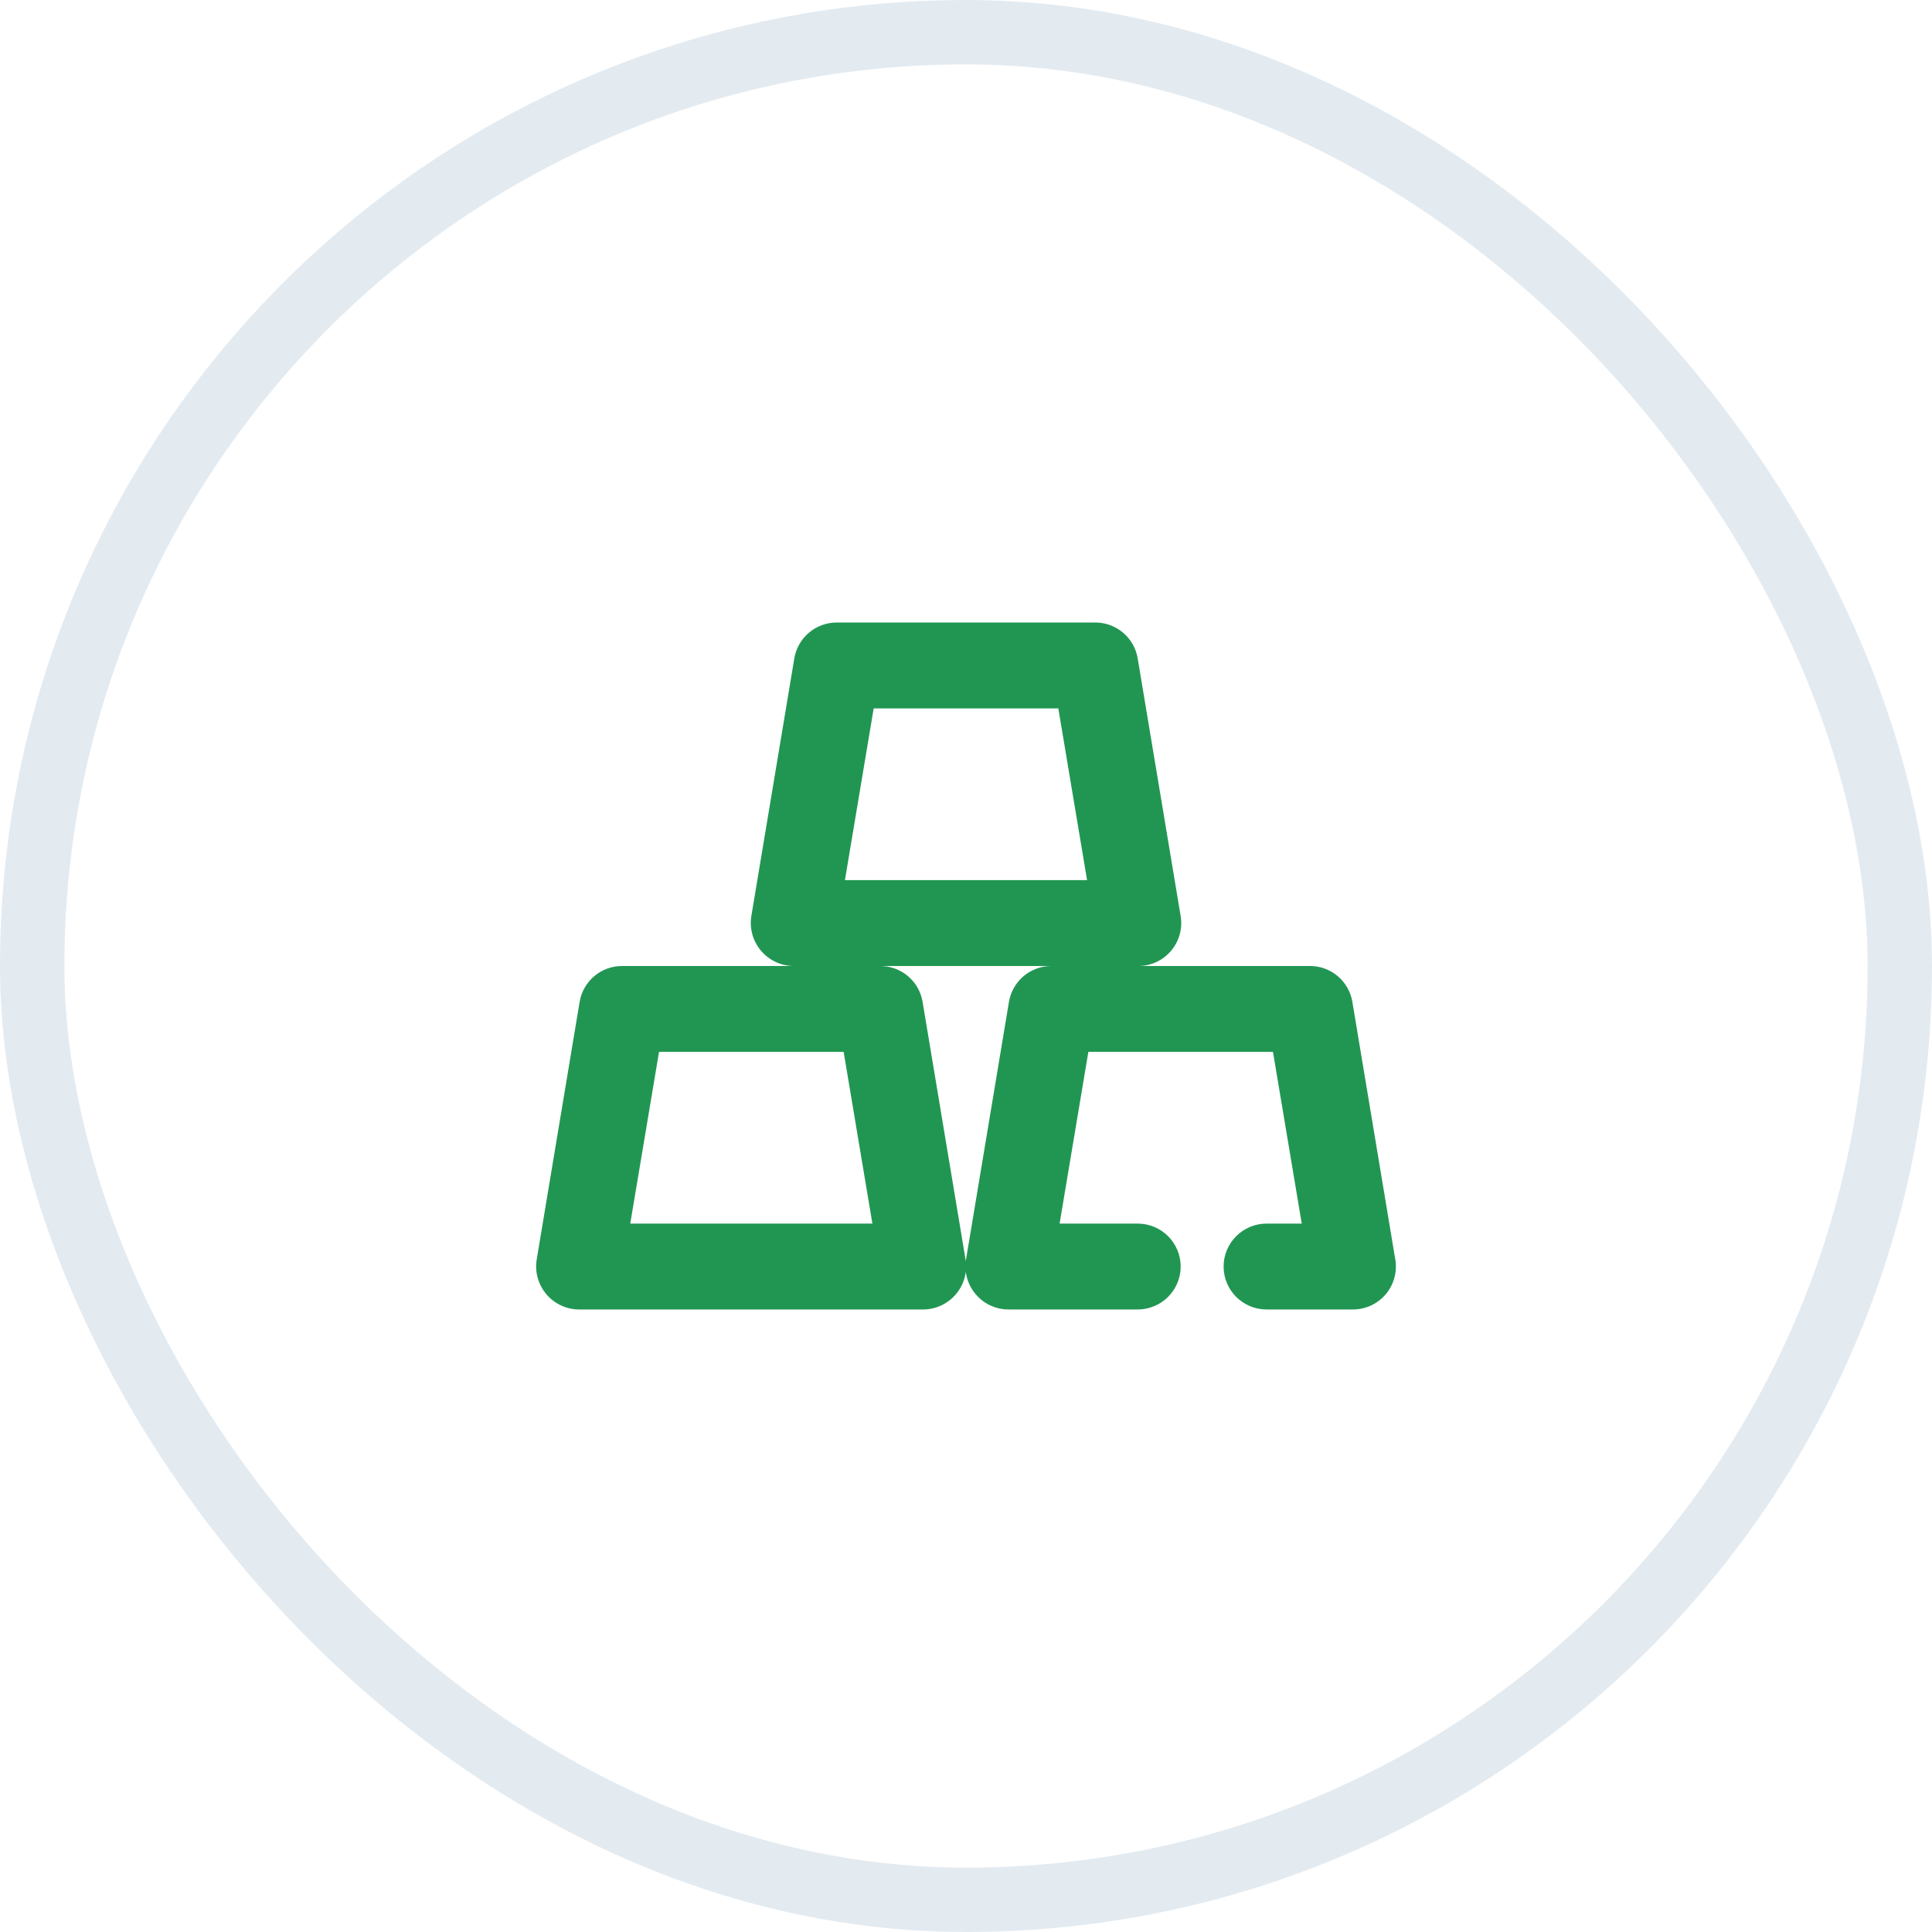 <svg width="60" height="60" viewBox="0 0 60 60" fill="none" xmlns="http://www.w3.org/2000/svg">
<rect x="1" y="1" width="58" height="58" rx="29" stroke="#E3EBF1" stroke-width="2"/>
<path d="M42 31.12C41.949 30.805 41.786 30.518 41.541 30.312C41.297 30.107 40.986 29.996 40.667 30H35.333C35.528 30.003 35.721 29.962 35.898 29.883C36.076 29.803 36.233 29.685 36.361 29.537C36.487 29.39 36.581 29.217 36.634 29.029C36.687 28.842 36.698 28.645 36.667 28.453L35.333 20.453C35.282 20.138 35.12 19.851 34.875 19.646C34.63 19.44 34.32 19.329 34 19.333H26C25.68 19.329 25.37 19.44 25.125 19.646C24.881 19.851 24.718 20.138 24.667 20.453L23.333 28.453C23.303 28.645 23.315 28.841 23.367 29.027C23.421 29.214 23.514 29.387 23.64 29.533C23.767 29.681 23.924 29.8 24.102 29.881C24.279 29.961 24.472 30.002 24.667 30H19.333C19.014 29.996 18.703 30.107 18.459 30.312C18.214 30.518 18.051 30.805 18 31.12L16.667 39.12C16.636 39.312 16.648 39.507 16.701 39.694C16.754 39.88 16.847 40.053 16.973 40.2C17.1 40.348 17.258 40.467 17.435 40.547C17.612 40.628 17.805 40.669 18 40.667H28.667C28.859 40.667 29.05 40.625 29.225 40.544C29.399 40.464 29.555 40.346 29.68 40.2C29.807 40.053 29.9 39.88 29.953 39.694C30.006 39.507 30.017 39.312 29.987 39.12L28.653 31.12C28.603 30.807 28.442 30.522 28.2 30.317C27.958 30.111 27.651 29.999 27.333 30H32.667C32.347 29.996 32.037 30.107 31.792 30.312C31.547 30.518 31.384 30.805 31.333 31.12L30 39.12C29.97 39.312 29.981 39.507 30.034 39.694C30.087 39.88 30.18 40.053 30.307 40.2C30.433 40.348 30.591 40.467 30.768 40.547C30.946 40.628 31.139 40.669 31.333 40.667H35.333C35.687 40.667 36.026 40.526 36.276 40.276C36.526 40.026 36.667 39.687 36.667 39.333C36.667 38.98 36.526 38.641 36.276 38.391C36.026 38.141 35.687 38 35.333 38H32.907L33.8 32.667H39.533L40.427 38H39.333C38.98 38 38.641 38.141 38.391 38.391C38.141 38.641 38 38.98 38 39.333C38 39.687 38.141 40.026 38.391 40.276C38.641 40.526 38.98 40.667 39.333 40.667H42C42.195 40.669 42.387 40.629 42.565 40.549C42.742 40.469 42.9 40.352 43.027 40.204C43.154 40.057 43.248 39.883 43.3 39.696C43.353 39.509 43.365 39.312 43.333 39.12L42 31.12ZM19.573 38L20.467 32.667H26.2L27.093 38H19.573ZM26.24 27.333L27.133 22H32.867L33.76 27.333H26.24Z" fill="#219653"/>
</svg>
